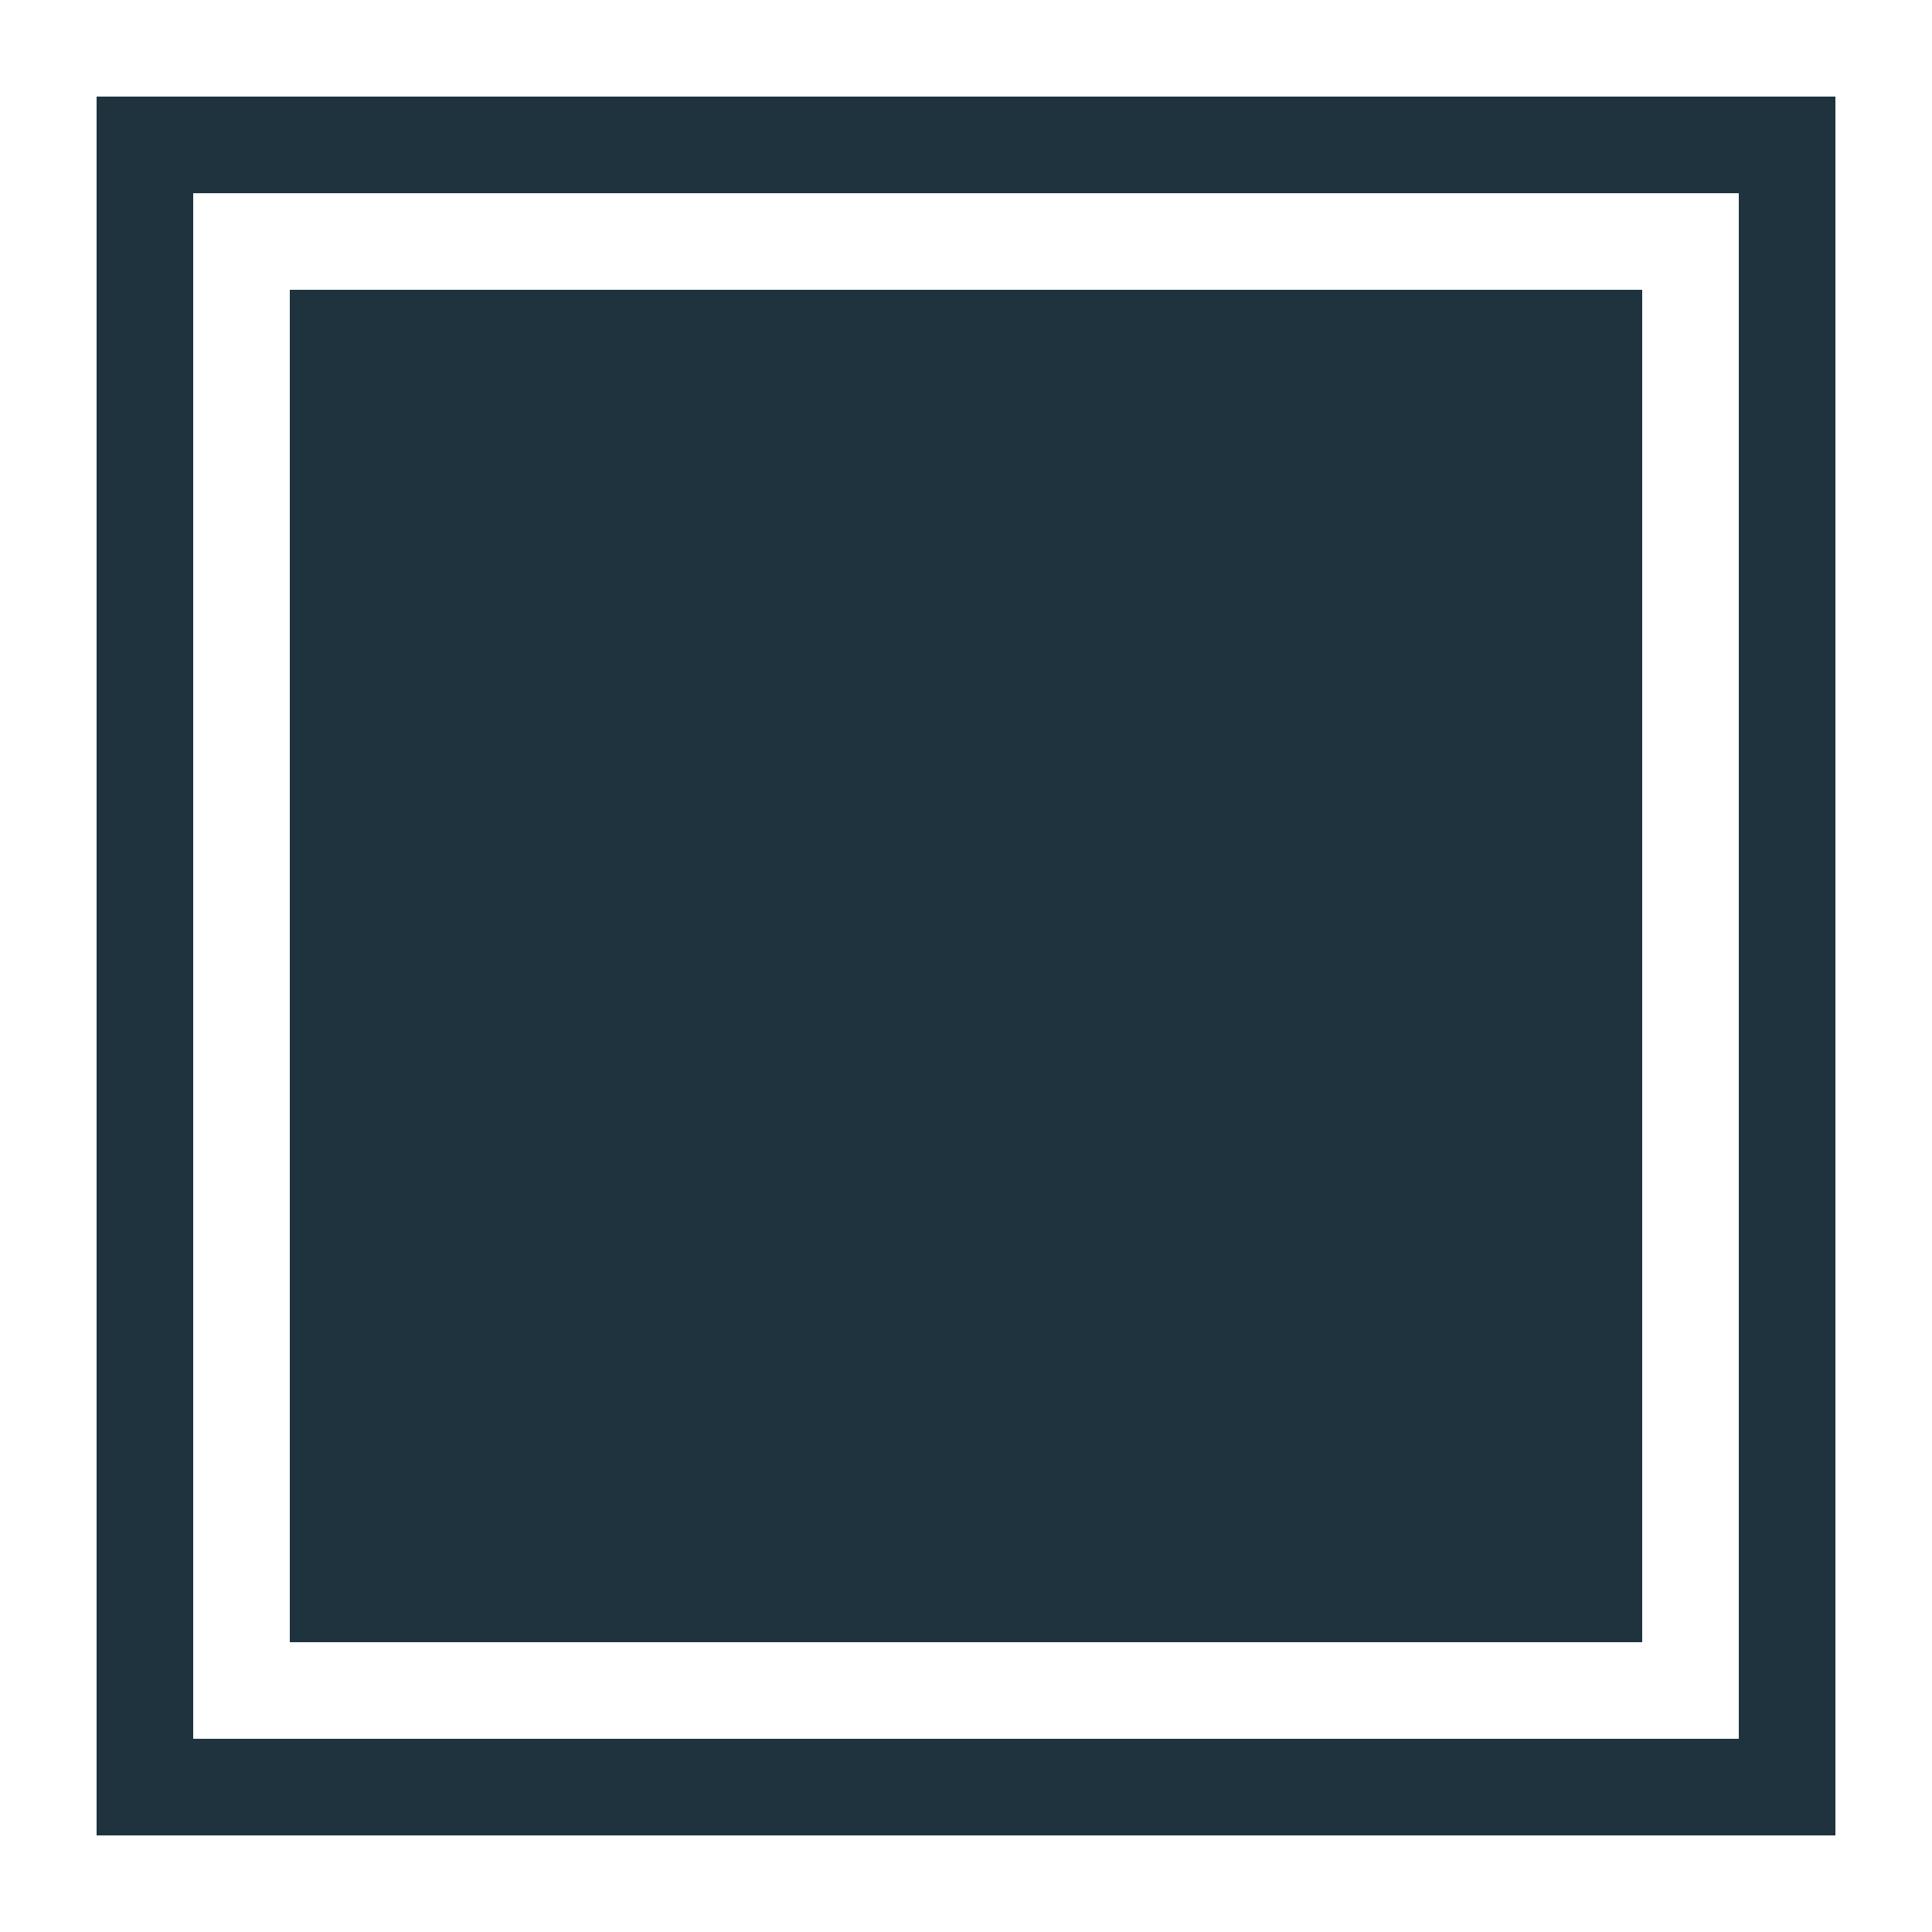 <svg xmlns="http://www.w3.org/2000/svg" width="20" height="20"><defs><style id="current-color-scheme" type="text/css"></style></defs><path d="M3 3h14v14H3zM1 1v18h18V1zm1 1h16v16H2z" fill="currentColor" color="#1e333d"/></svg>